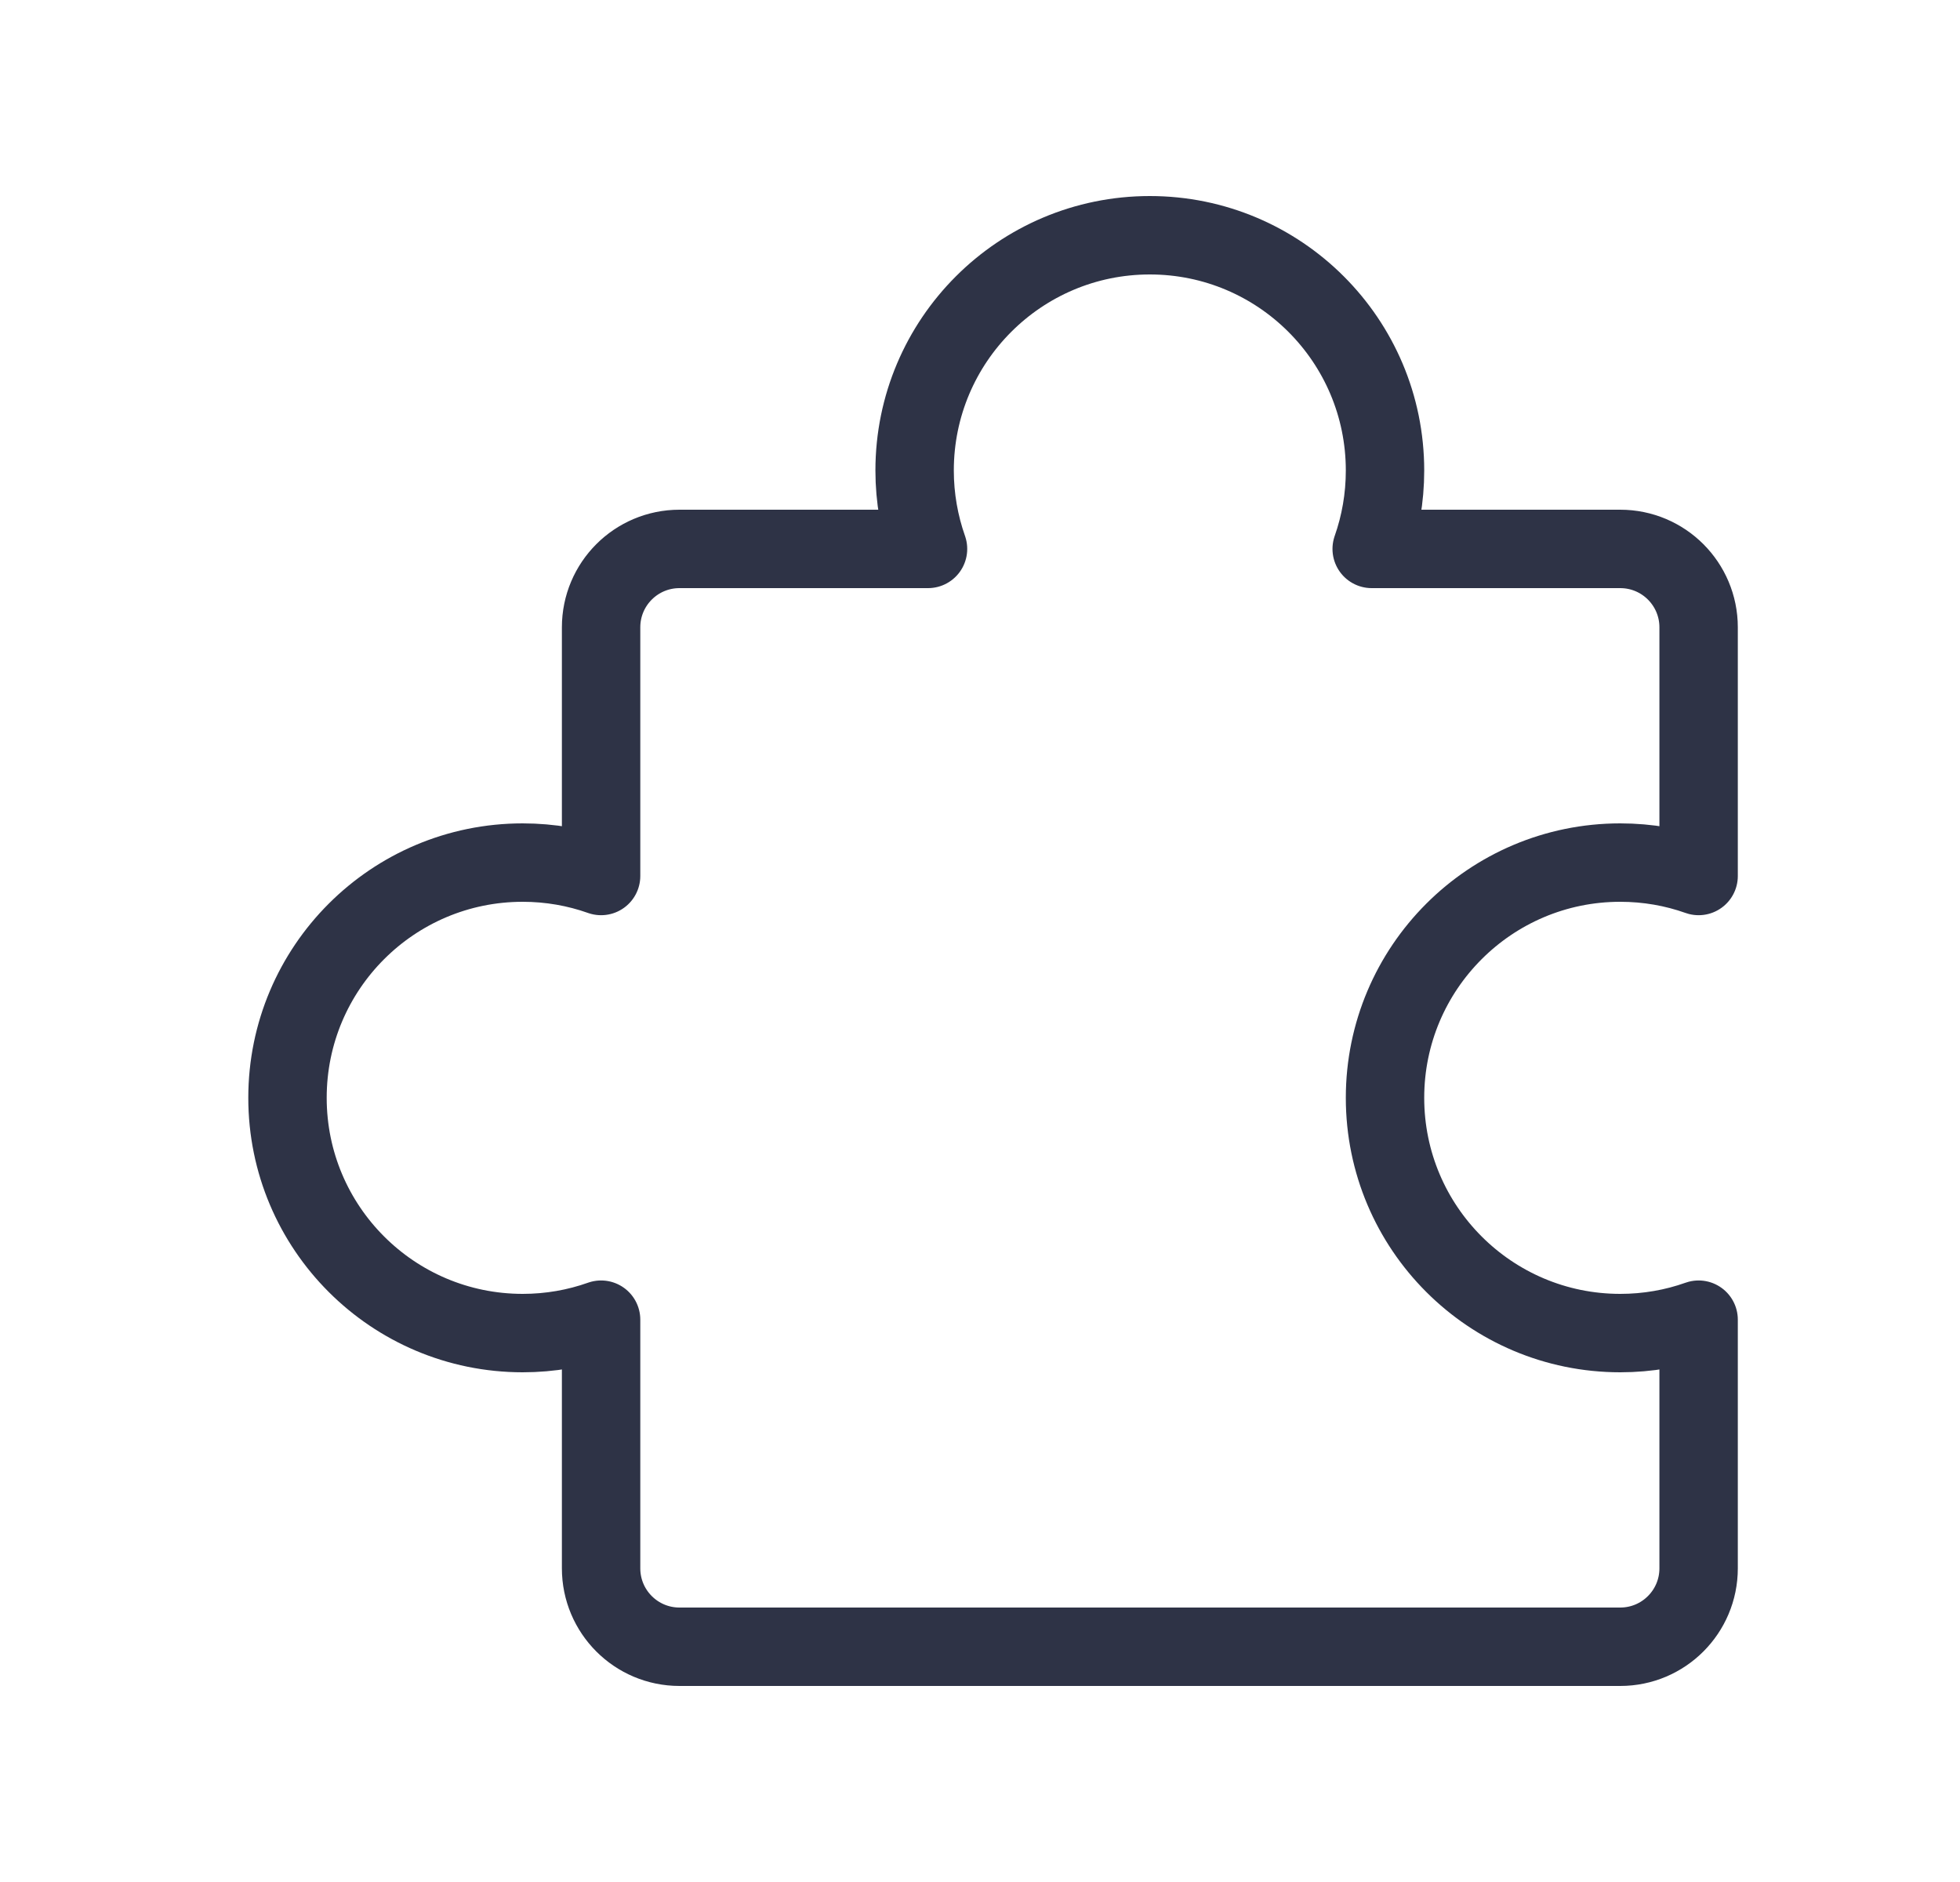<svg width="25" height="24" viewBox="0 0 25 24" fill="none" xmlns="http://www.w3.org/2000/svg">
<path d="M17.666 6C17.666 6.351 17.606 6.687 17.496 7L20.666 7C21.219 7 21.666 7.448 21.666 8V11.171C21.354 11.06 21.017 11 20.666 11C19.01 11 17.666 12.343 17.666 14C17.666 15.657 19.01 17 20.666 17C21.017 17 21.354 16.94 21.666 16.829V20C21.666 20.552 21.219 21 20.666 21H8.667C8.114 21 7.667 20.552 7.667 20V16.829C7.354 16.94 7.017 17 6.667 17C5.01 17 3.667 15.657 3.667 14C3.667 12.343 5.01 11 6.667 11C7.017 11 7.354 11.06 7.667 11.171V8C7.667 7.448 8.114 7 8.667 7L11.837 7C11.727 6.687 11.666 6.351 11.666 6C11.666 4.343 13.01 3 14.666 3C16.323 3 17.666 4.343 17.666 6Z" stroke="#2E3346" stroke-linecap="round" stroke-linejoin="round"/>
</svg>
